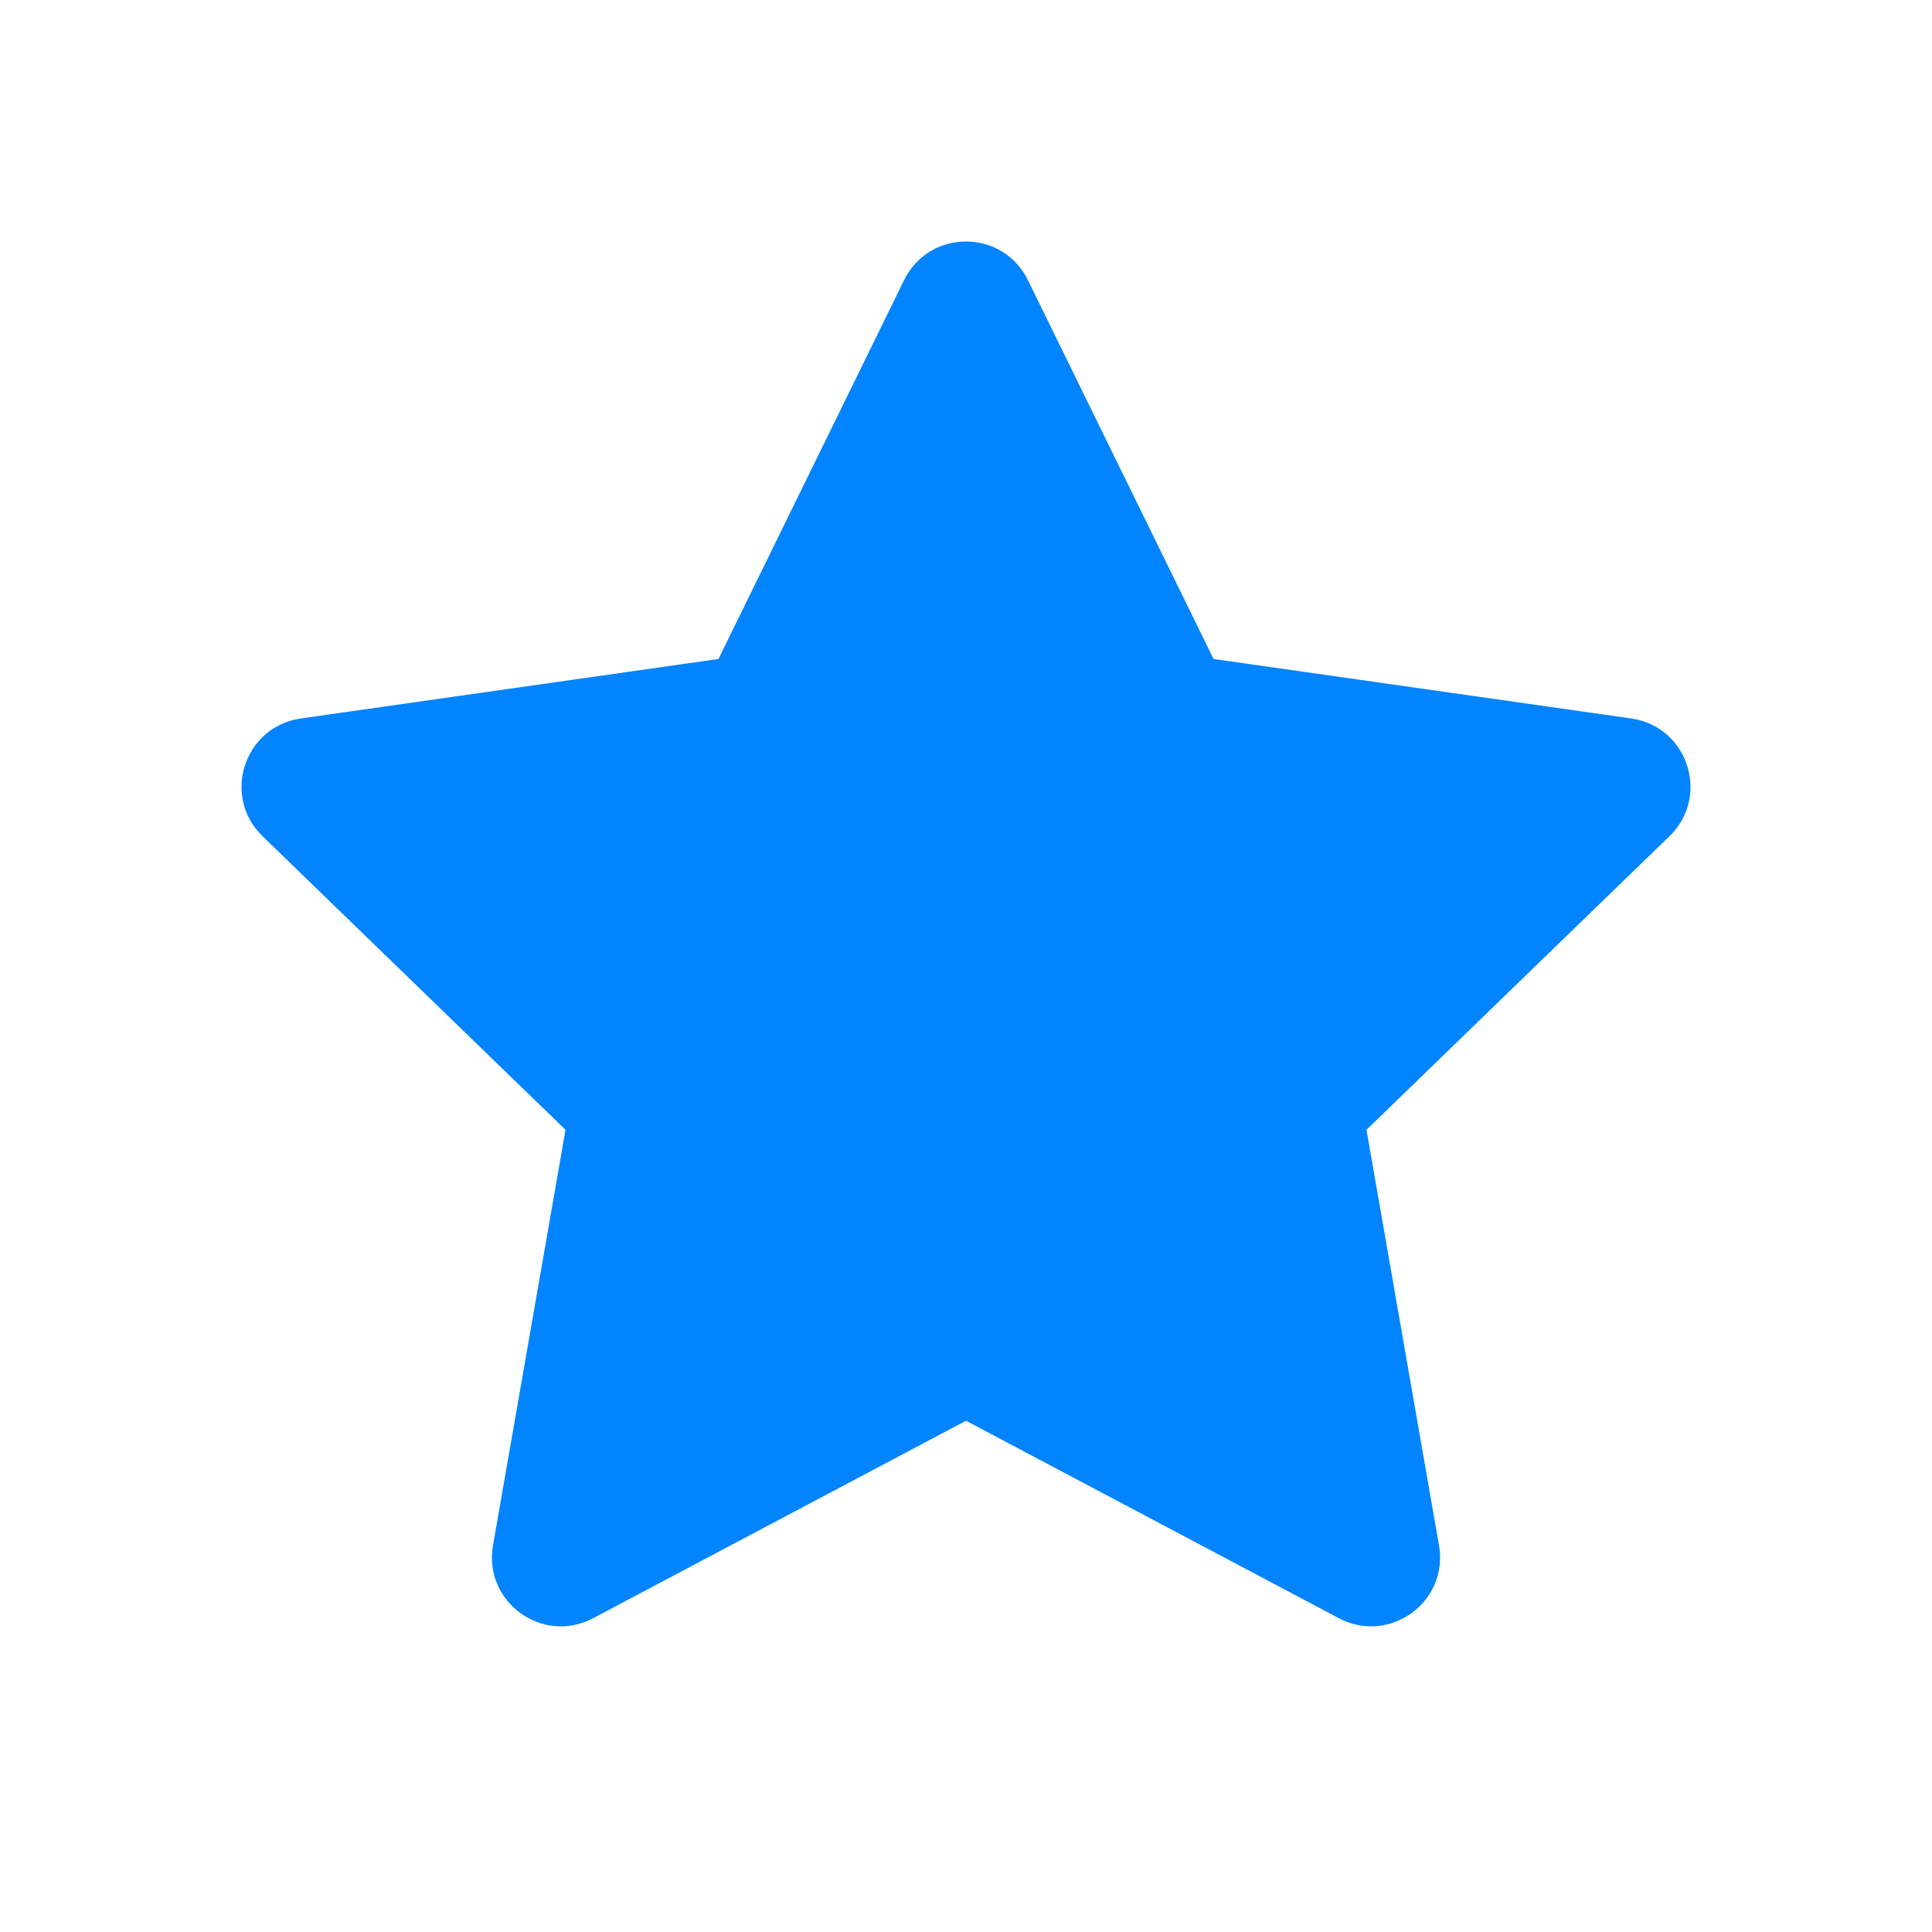<svg xmlns="http://www.w3.org/2000/svg" viewBox="0 0 24 24" class="ae j2 j3 j4 j5 j6 "><path fill="#0284FE" fill-rule="evenodd" d="M7.368,20.102 C6.739,20.435 6.002,19.899 6.124,19.198 L7.025,14.035 L3.261,10.387 C2.75,9.892 3.032,9.025 3.737,8.925 L8.925,8.186 L11.231,3.48 C11.544,2.84 12.456,2.84 12.769,3.48 L15.075,8.186 L20.263,8.925 C20.968,9.025 21.25,9.892 20.739,10.387 L16.975,14.035 L17.876,19.198 C17.998,19.899 17.261,20.435 16.632,20.102 L12,17.649 L7.368,20.102 Z"/></svg>
